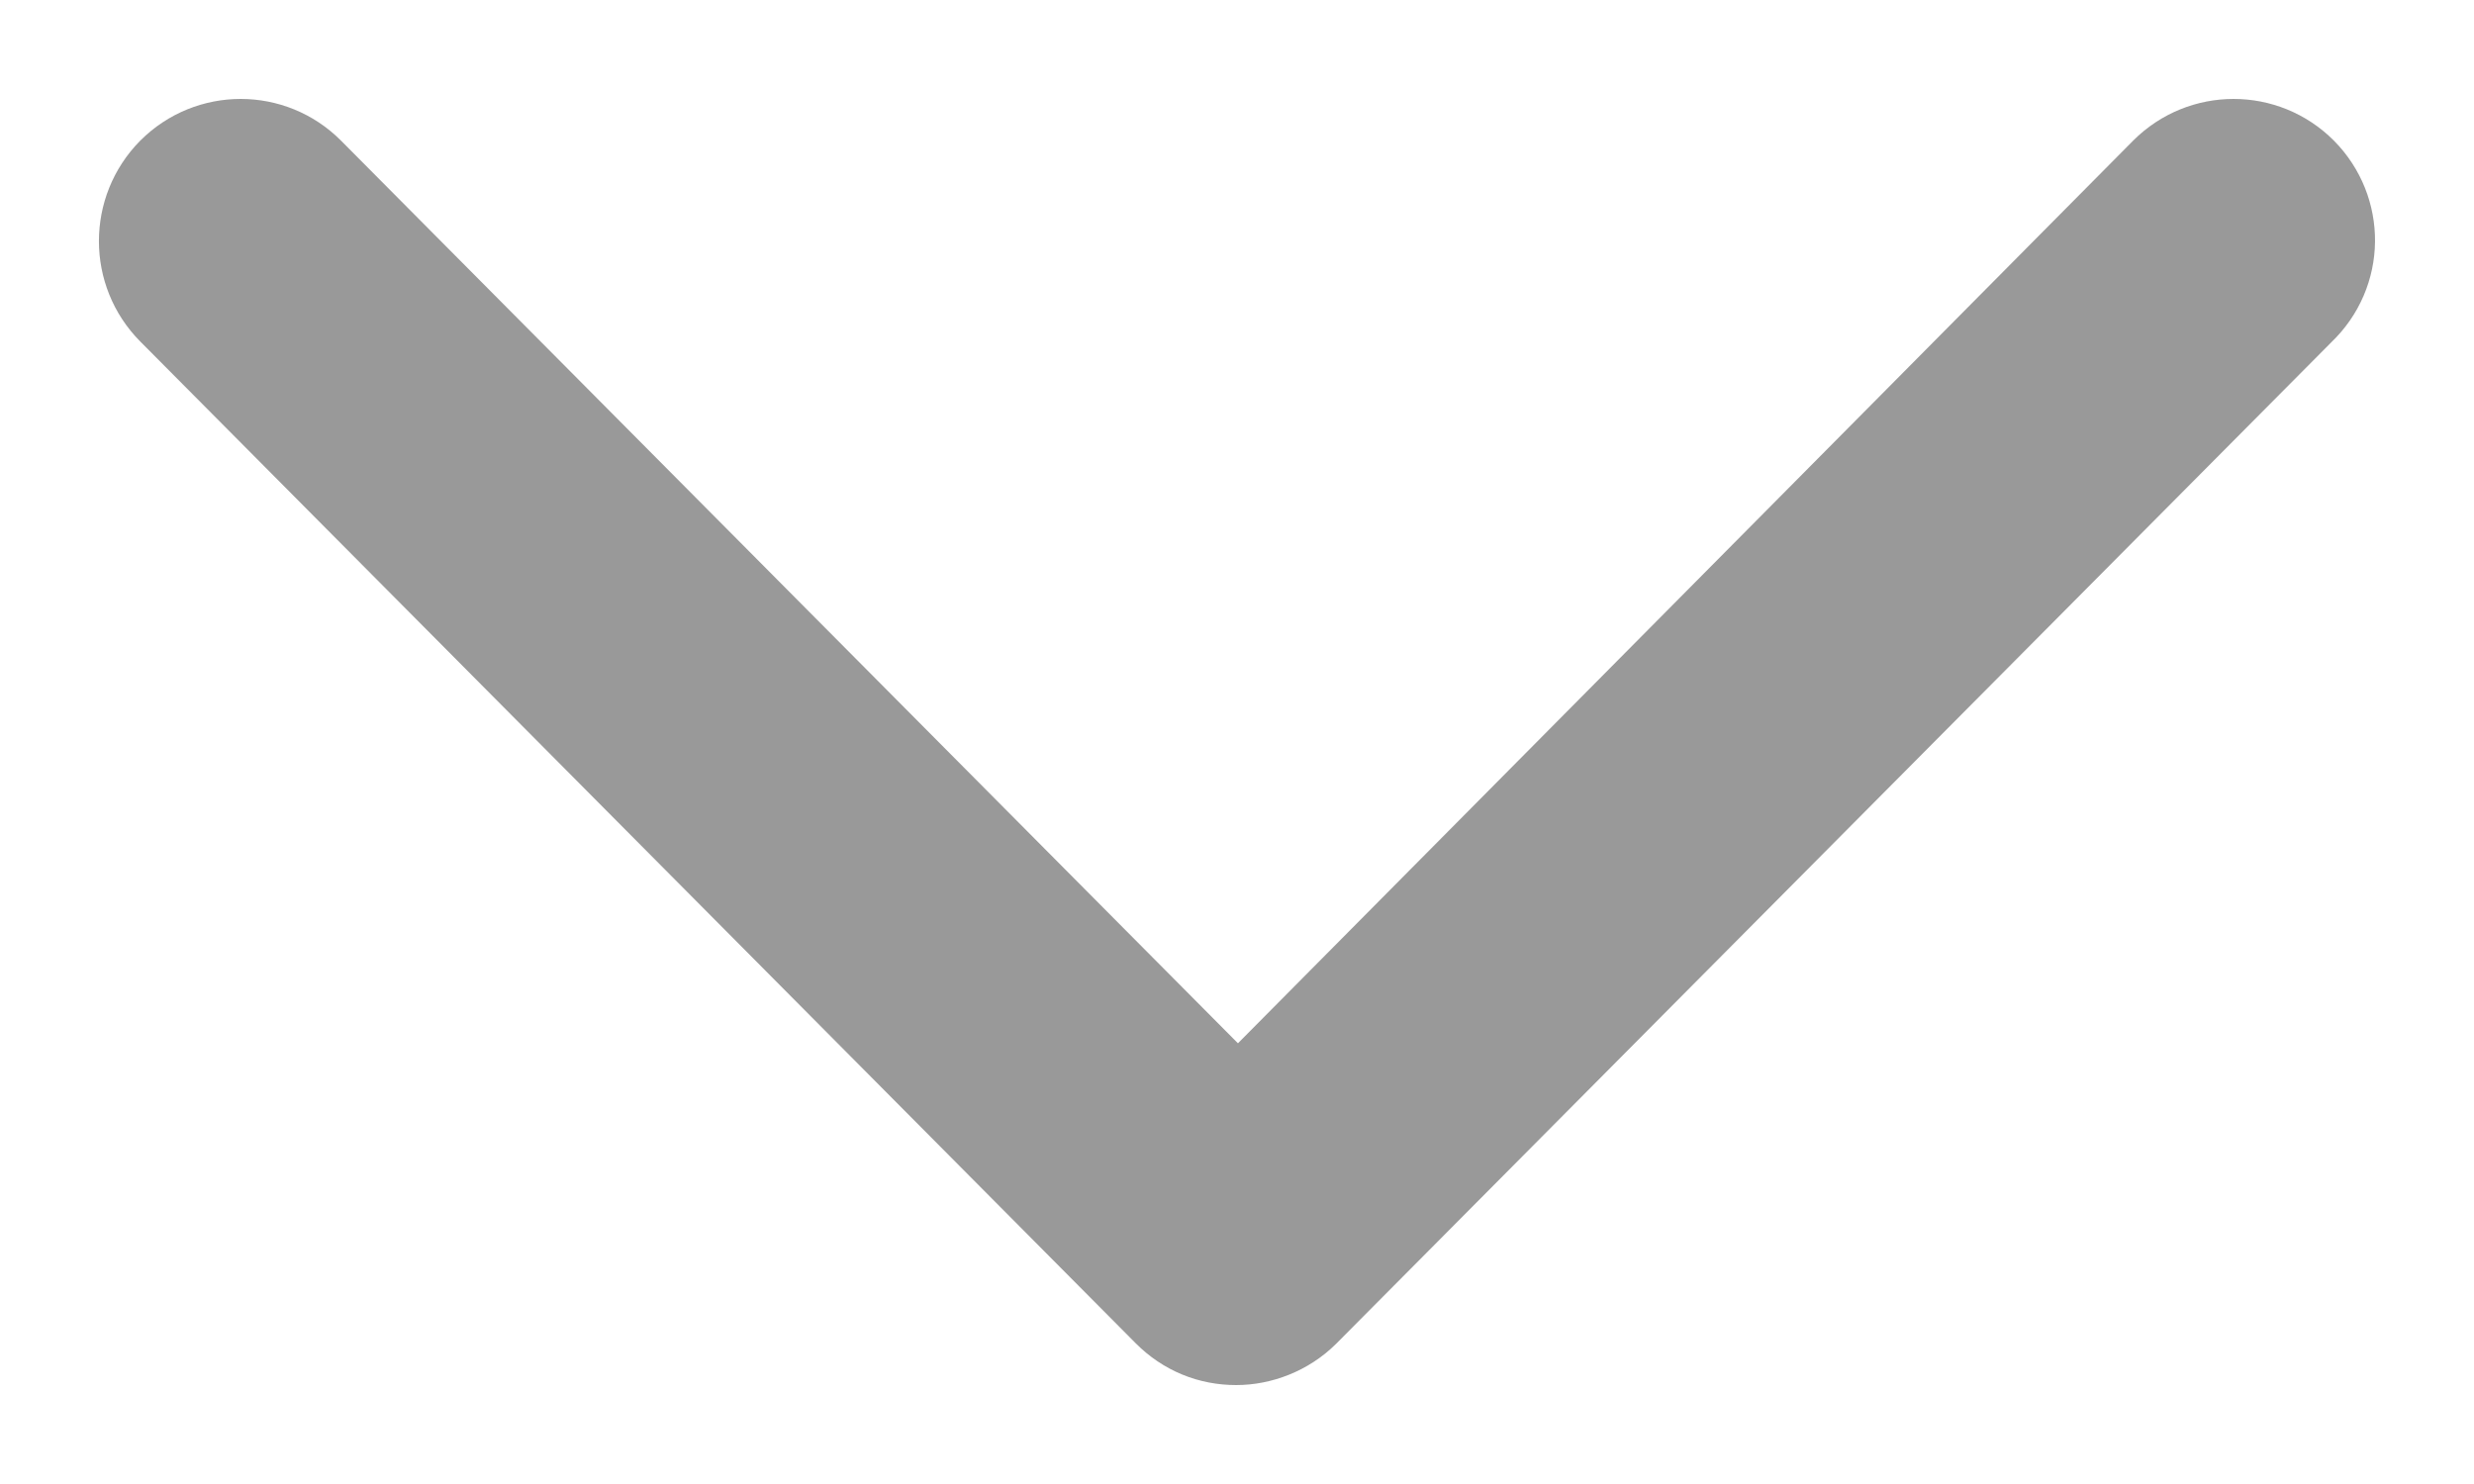 <svg width="15" height="9" viewBox="0 0 15 9" fill="none" xmlns="http://www.w3.org/2000/svg">
<path d="M13.867 1.135C13.688 0.955 13.397 0.955 13.217 1.135L7.506 6.895L1.784 1.135C1.605 0.955 1.314 0.955 1.134 1.135C0.955 1.316 0.955 1.609 1.134 1.789L7.17 7.865C7.26 7.955 7.372 8 7.495 8C7.607 8 7.73 7.955 7.82 7.865L13.856 1.789C14.046 1.609 14.046 1.316 13.867 1.135Z" fill="#999999" stroke="#999999" stroke-width="0.8"/>
</svg>
